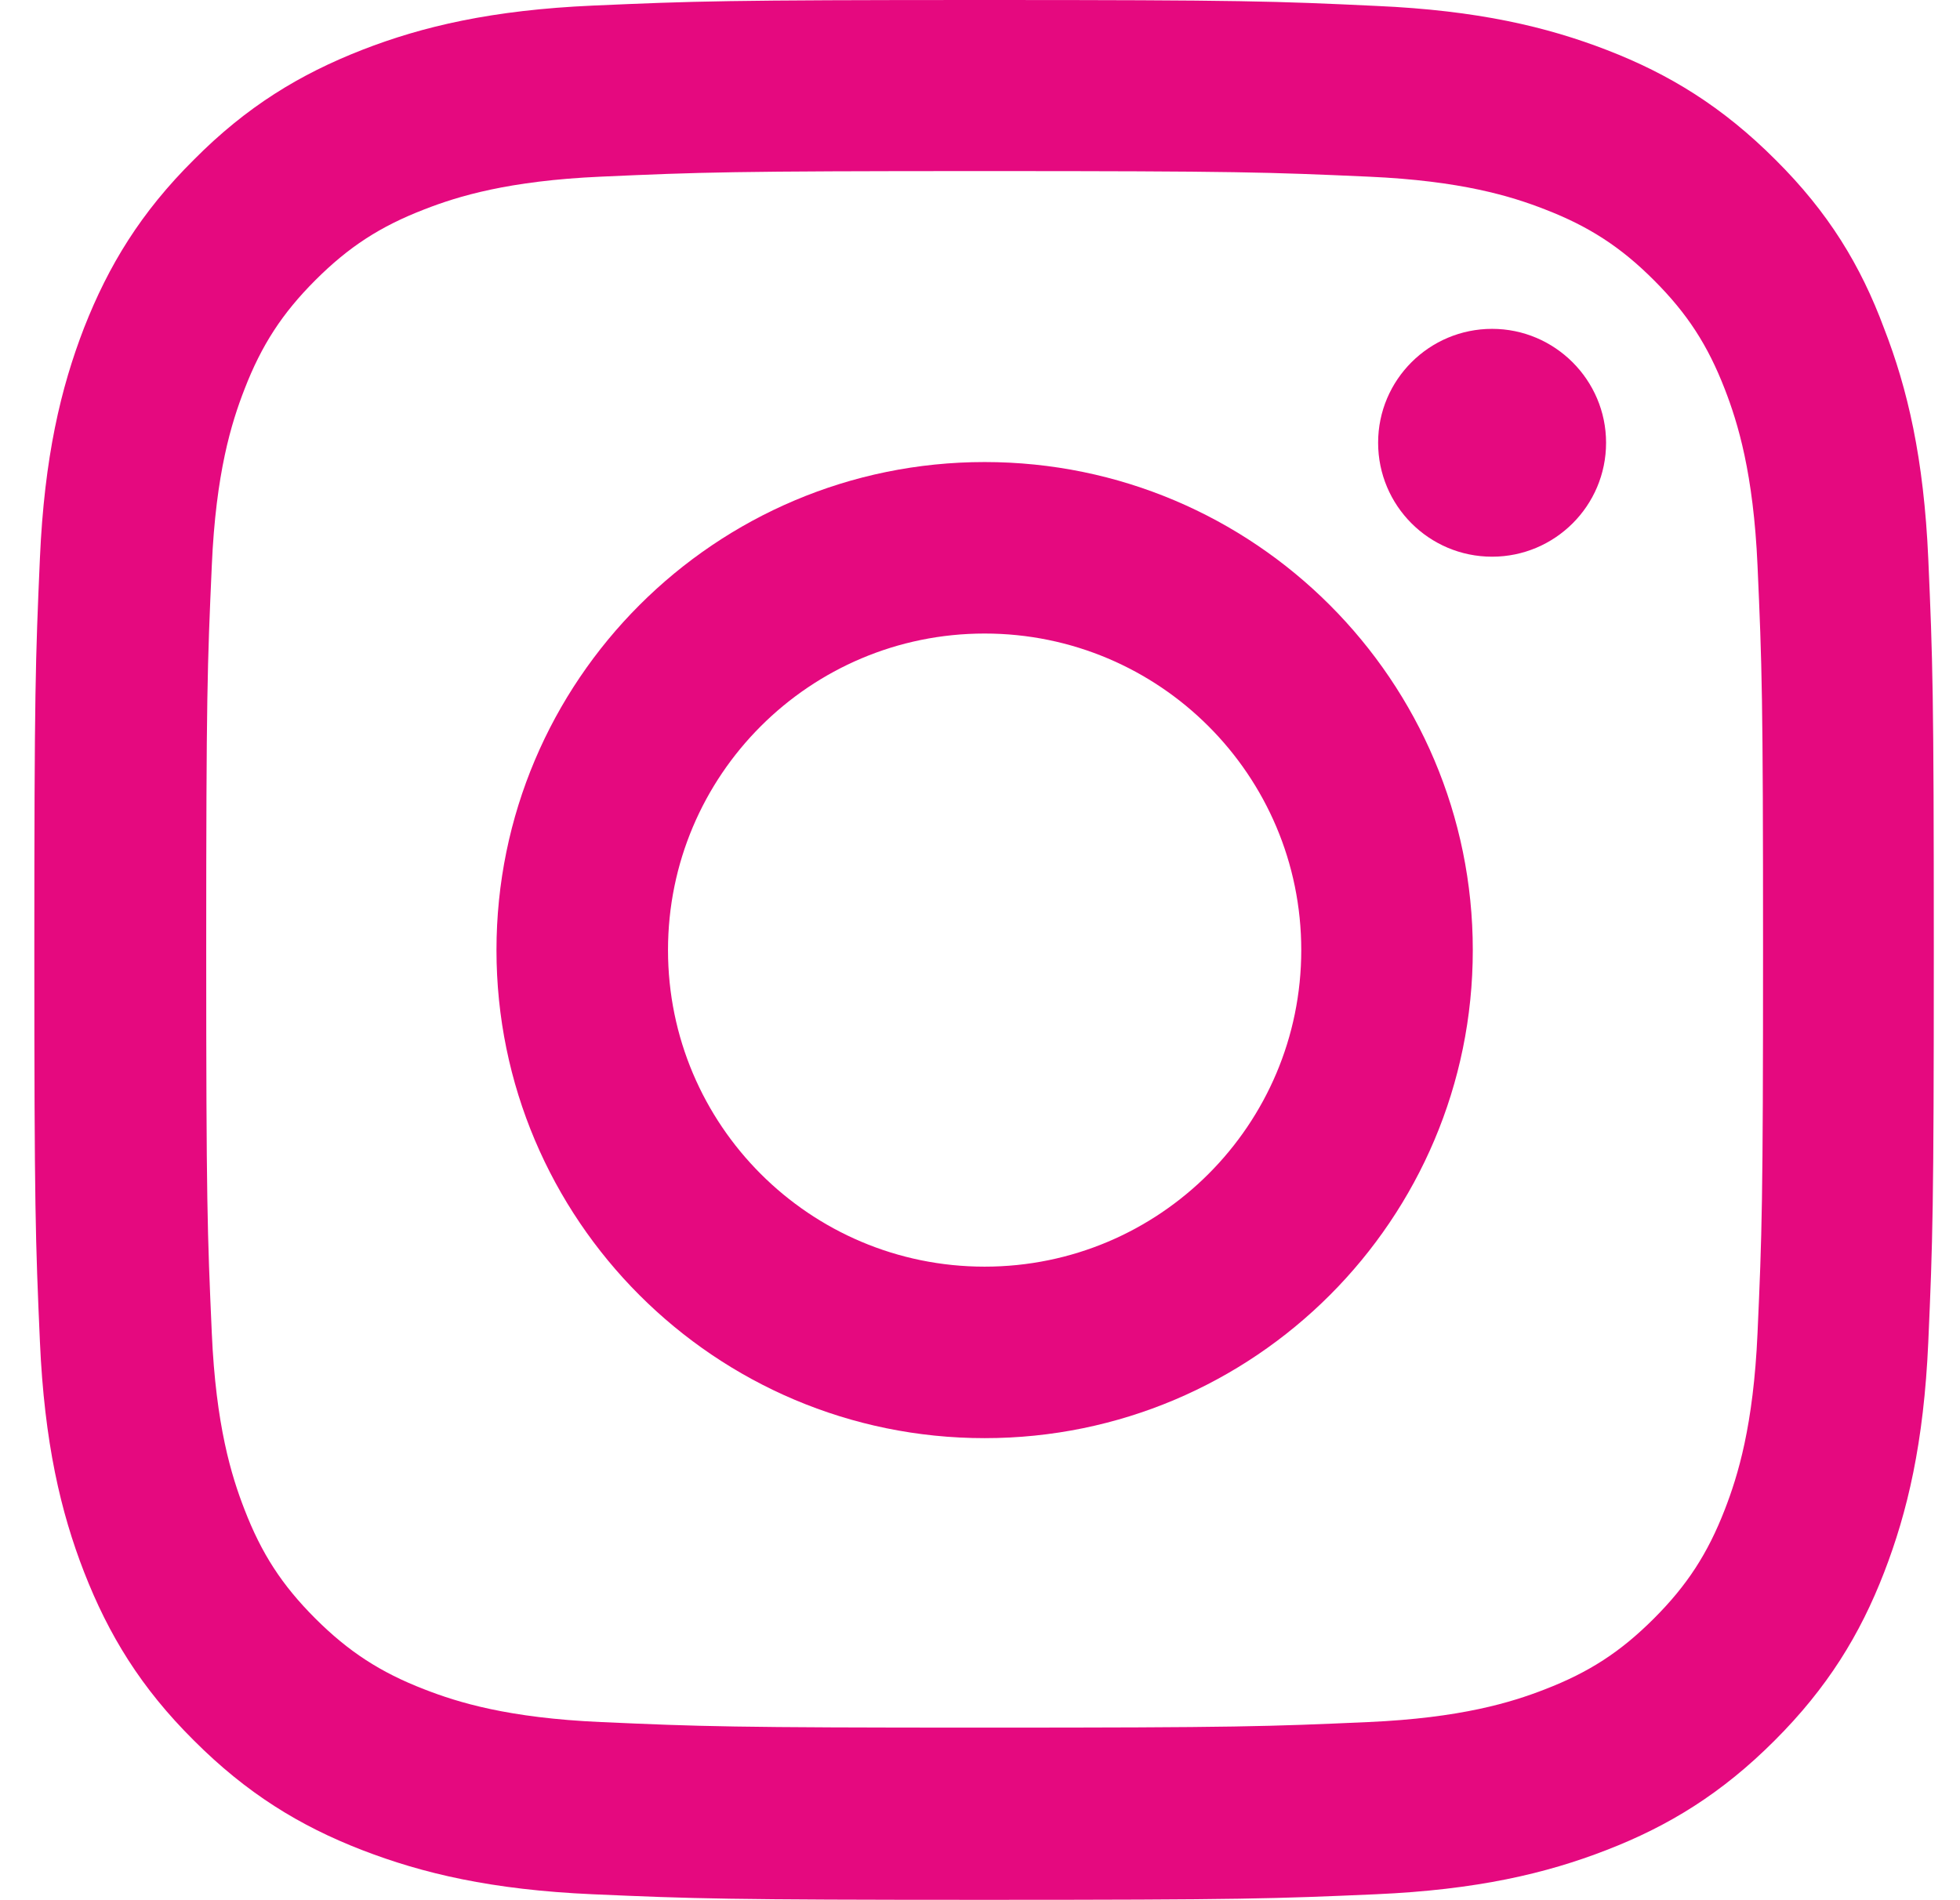 <svg width="33" height="32" viewBox="0 0 33 32" fill="none" xmlns="http://www.w3.org/2000/svg">
<path d="M16.578 2.881C20.853 2.881 21.359 2.9 23.041 2.975C24.603 3.044 25.447 3.306 26.009 3.525C26.753 3.812 27.291 4.162 27.847 4.719C28.409 5.281 28.753 5.812 29.041 6.556C29.259 7.119 29.522 7.969 29.591 9.525C29.666 11.213 29.684 11.719 29.684 15.988C29.684 20.262 29.666 20.769 29.591 22.45C29.522 24.012 29.259 24.856 29.041 25.419C28.753 26.163 28.403 26.7 27.847 27.256C27.284 27.819 26.753 28.163 26.009 28.45C25.447 28.669 24.597 28.931 23.041 29C21.353 29.075 20.847 29.094 16.578 29.094C12.303 29.094 11.797 29.075 10.116 29C8.553 28.931 7.709 28.669 7.147 28.45C6.403 28.163 5.866 27.812 5.309 27.256C4.747 26.694 4.403 26.163 4.116 25.419C3.897 24.856 3.634 24.006 3.566 22.45C3.491 20.762 3.472 20.256 3.472 15.988C3.472 11.713 3.491 11.206 3.566 9.525C3.634 7.963 3.897 7.119 4.116 6.556C4.403 5.812 4.753 5.275 5.309 4.719C5.872 4.156 6.403 3.812 7.147 3.525C7.709 3.306 8.559 3.044 10.116 2.975C11.797 2.9 12.303 2.881 16.578 2.881ZM16.578 0C12.234 0 11.691 0.019 9.984 0.094C8.284 0.169 7.116 0.444 6.103 0.838C5.047 1.25 4.153 1.794 3.266 2.688C2.372 3.575 1.828 4.469 1.416 5.519C1.022 6.537 0.747 7.7 0.672 9.4C0.597 11.113 0.578 11.656 0.578 16C0.578 20.344 0.597 20.887 0.672 22.594C0.747 24.294 1.022 25.462 1.416 26.475C1.828 27.531 2.372 28.425 3.266 29.312C4.153 30.2 5.047 30.75 6.097 31.156C7.116 31.55 8.278 31.825 9.978 31.9C11.684 31.975 12.228 31.994 16.572 31.994C20.916 31.994 21.459 31.975 23.166 31.9C24.866 31.825 26.034 31.55 27.047 31.156C28.097 30.75 28.991 30.2 29.878 29.312C30.766 28.425 31.316 27.531 31.722 26.481C32.116 25.462 32.391 24.3 32.466 22.6C32.541 20.894 32.559 20.35 32.559 16.006C32.559 11.662 32.541 11.119 32.466 9.412C32.391 7.713 32.116 6.544 31.722 5.531C31.328 4.469 30.784 3.575 29.891 2.688C29.003 1.8 28.109 1.25 27.059 0.844C26.041 0.45 24.878 0.175 23.178 0.1C21.466 0.019 20.922 0 16.578 0Z" fill="#e5097f"/>
<path d="M16.578 7.781C12.041 7.781 8.359 11.463 8.359 16C8.359 20.538 12.041 24.219 16.578 24.219C21.116 24.219 24.797 20.538 24.797 16C24.797 11.463 21.116 7.781 16.578 7.781ZM16.578 21.331C13.634 21.331 11.247 18.944 11.247 16C11.247 13.056 13.634 10.669 16.578 10.669C19.522 10.669 21.909 13.056 21.909 16C21.909 18.944 19.522 21.331 16.578 21.331Z" fill="#e5097f"/>
<path d="M27.041 7.456C27.041 8.519 26.178 9.375 25.122 9.375C24.059 9.375 23.203 8.513 23.203 7.456C23.203 6.394 24.066 5.538 25.122 5.538C26.178 5.538 27.041 6.4 27.041 7.456Z" fill="#e5097f"/>
</svg>
